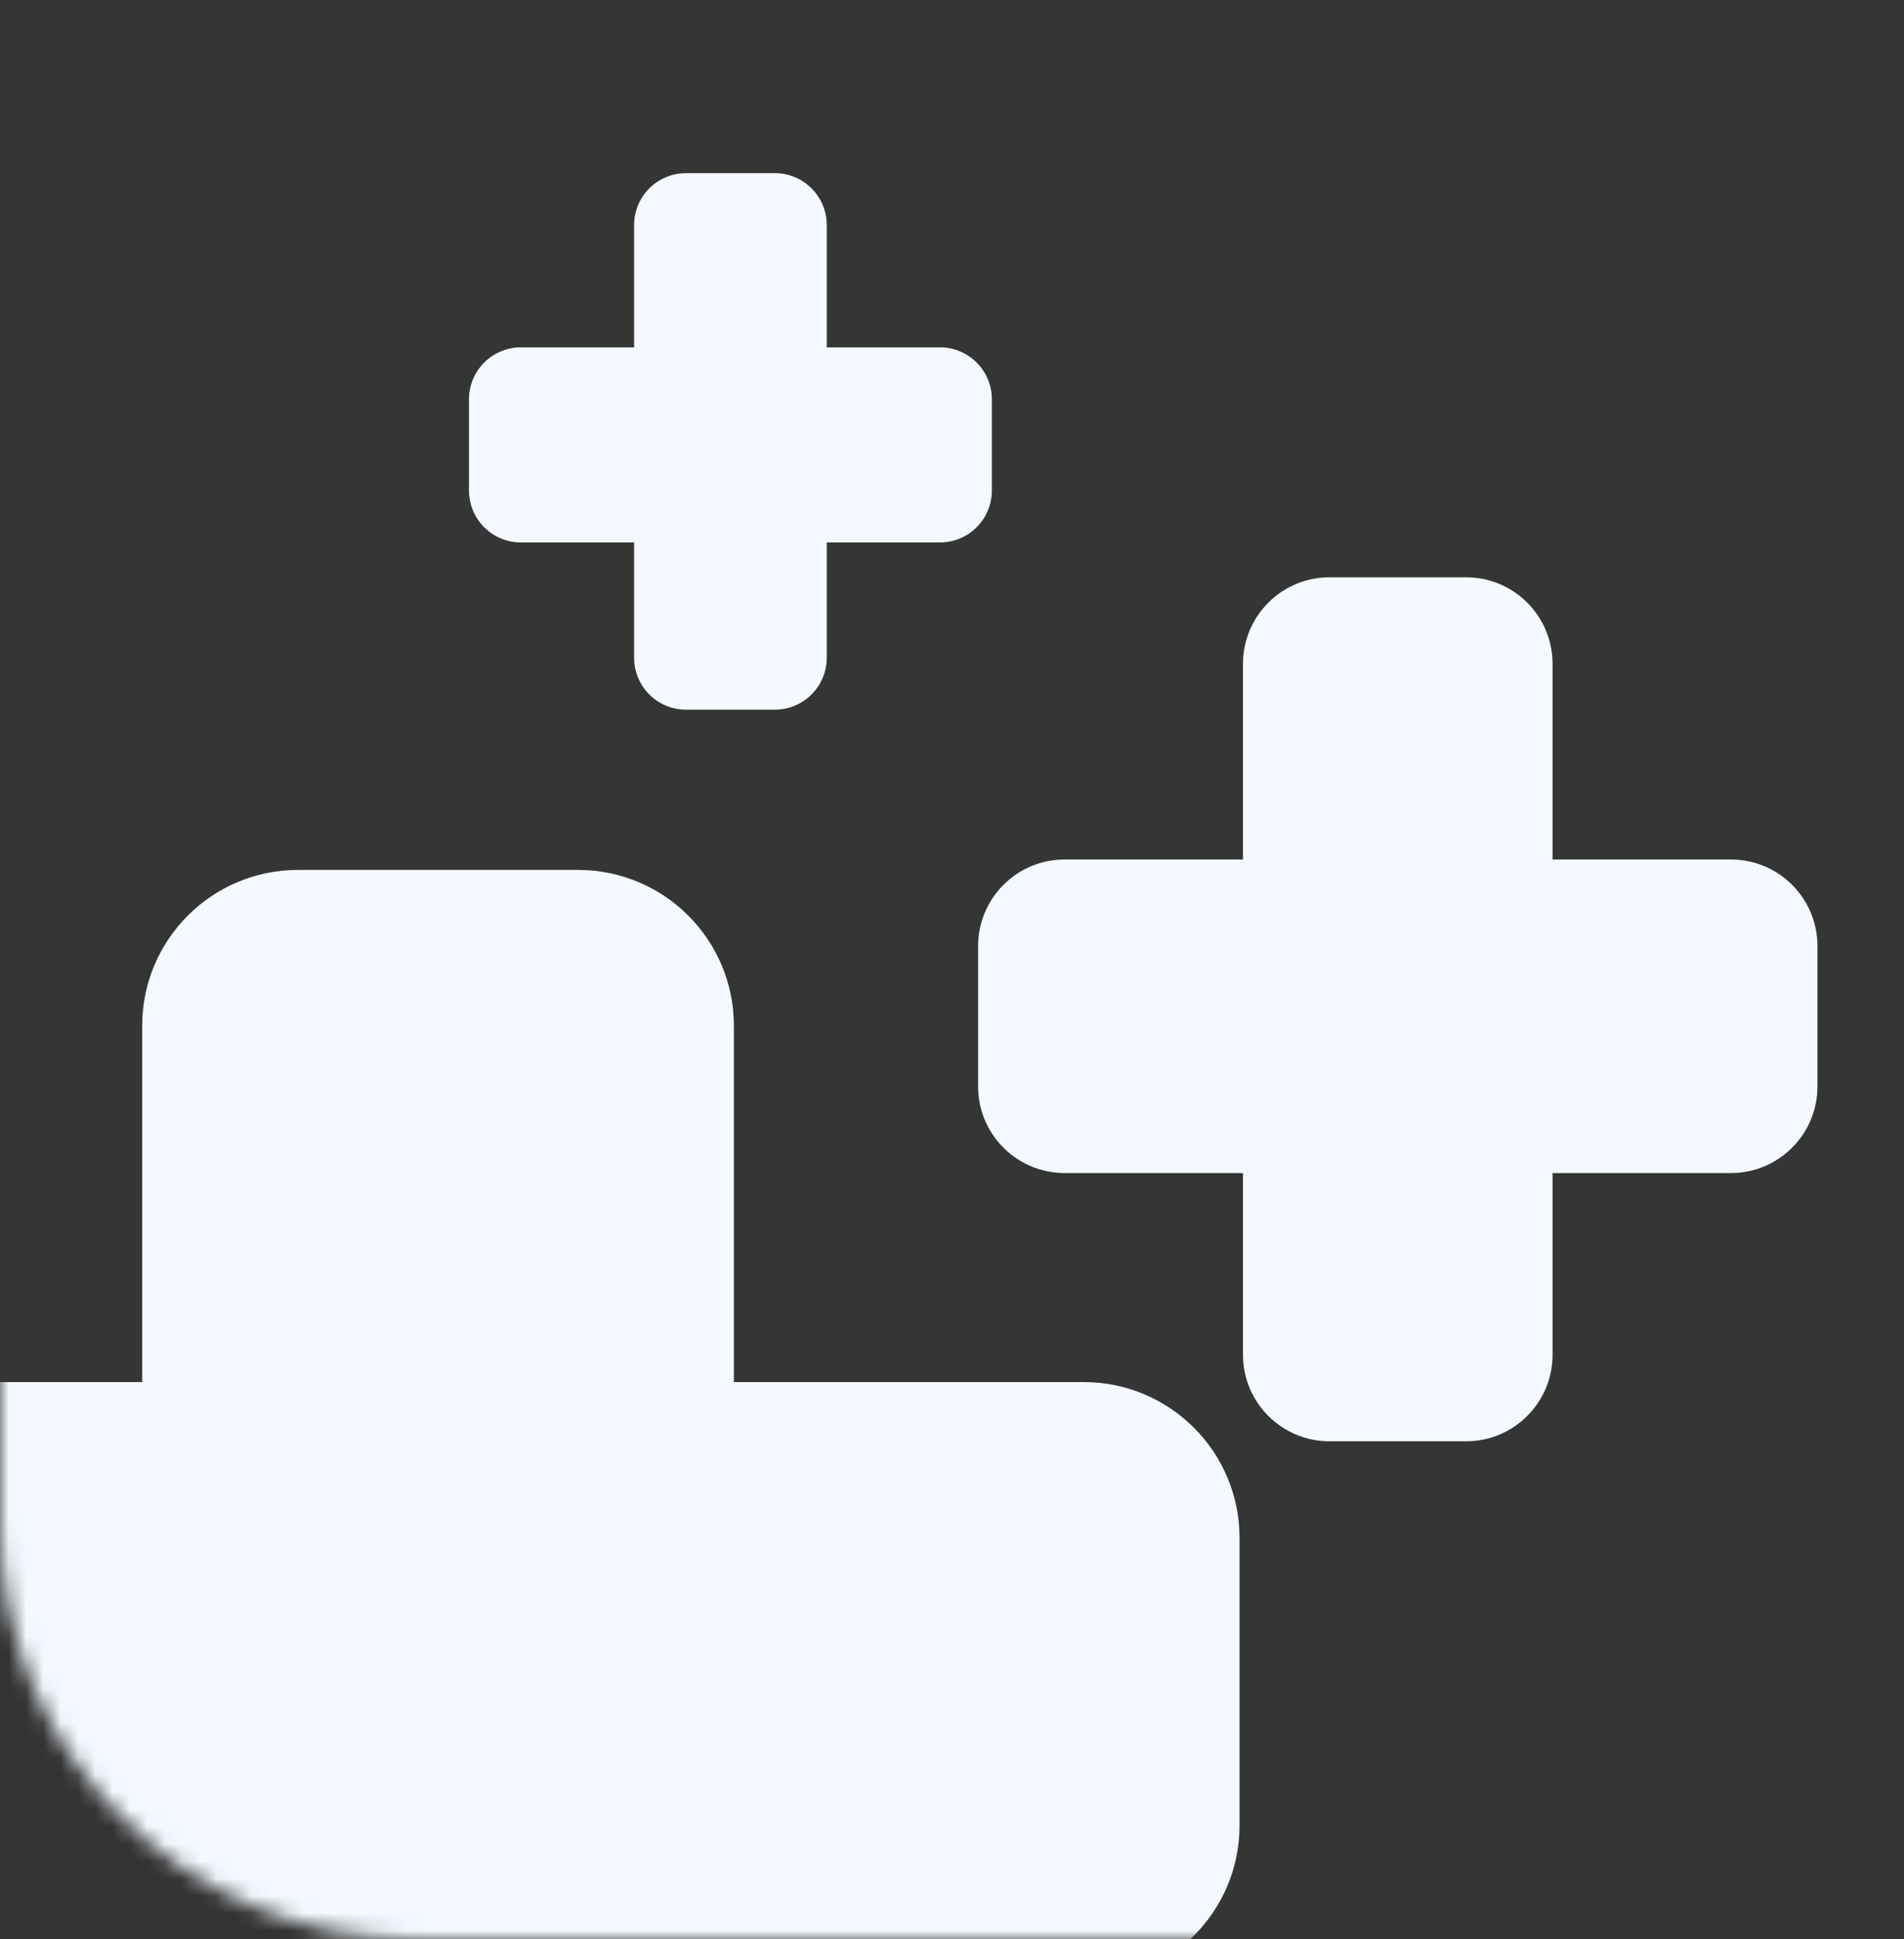<svg width="110" height="112" viewBox="0 0 110 112" fill="none" xmlns="http://www.w3.org/2000/svg">
<rect x="0" y="0" width="110" height="112" fill="#333333" stroke="none"/>
<path opacity="0.01" d="M0 0H110V112H24C10.745 112 0 101.255 0 88V0Z" fill="#D8D8D8"/>
<mask id="mask0_423_863" style="mask-type:alpha" maskUnits="userSpaceOnUse" x="0" y="0" width="110" height="112">
<path d="M0 0H110V112H24C10.745 112 0 101.255 0 88V0Z" fill="white"/>
</mask>
<g mask="url(#mask0_423_863)">
<path fill-rule="evenodd" clip-rule="evenodd" d="M17.215 50.24C12.244 50.24 8.215 54.27 8.215 59.24V79.817H-12C-16.971 79.817 -21 83.846 -21 88.817V105.423C-21 110.394 -16.971 114.423 -12 114.423H8.215V135C8.215 139.971 12.244 144 17.215 144H33.398C38.368 144 42.398 139.971 42.398 135V114.423H62.612C67.583 114.423 71.612 110.394 71.612 105.423V88.817C71.612 83.846 67.583 79.817 62.612 79.817H42.398V59.24C42.398 54.27 38.368 50.24 33.398 50.24H17.215Z" fill="#F3F9FF"/>
<path fill-rule="evenodd" clip-rule="evenodd" d="M76.811 33.339C74.049 33.339 71.811 35.578 71.811 38.339V49.637H61.508C58.746 49.637 56.508 51.875 56.508 54.637V62.745C56.508 65.506 58.746 67.745 61.508 67.745H71.811V78.237C71.811 80.999 74.049 83.237 76.811 83.237H84.697C87.459 83.237 89.697 80.999 89.697 78.237V67.745H100C102.761 67.745 105 65.506 105 62.745V54.637C105 51.875 102.761 49.637 100 49.637H89.697V38.339C89.697 35.578 87.459 33.339 84.697 33.339H76.811Z" fill="#F3F9FF"/>
<path fill-rule="evenodd" clip-rule="evenodd" d="M39.634 10C37.977 10 36.634 11.343 36.634 13V20.06H30.095C28.438 20.06 27.095 21.403 27.095 23.06V28.327C27.095 29.984 28.438 31.327 30.095 31.327H36.634V37.985C36.634 39.642 37.977 40.985 39.634 40.985H44.764C46.42 40.985 47.764 39.642 47.764 37.985V31.327H54.303C55.96 31.327 57.303 29.984 57.303 28.327V23.06C57.303 21.403 55.96 20.06 54.303 20.06H47.764V13C47.764 11.343 46.42 10 44.764 10H39.634Z" fill="#F3F9FF"/>
</g>
</svg>
